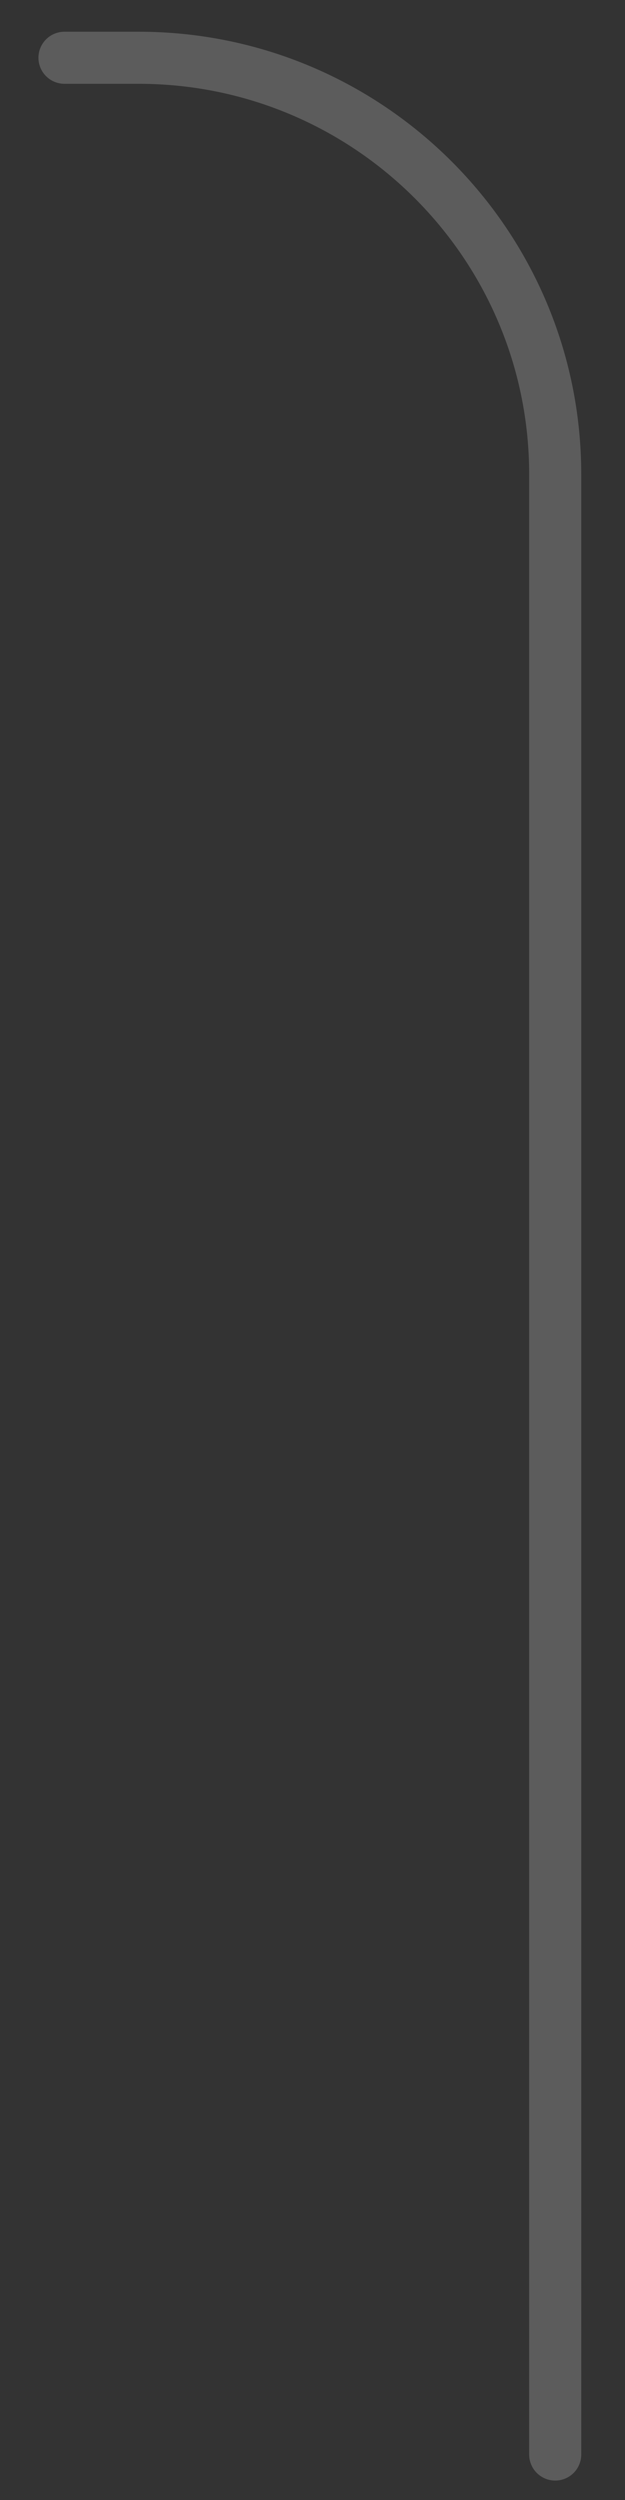 <svg width="12" height="48" viewBox="0 0 12 48" fill="none" xmlns="http://www.w3.org/2000/svg">
<rect x="0" y="0" width="12" height="48" fill="#333333" stroke="none"/>
<path d="M10.66 47.127L10.66 9.109C10.66 4.691 7.078 1.109 2.66 1.109L1.238 1.109" stroke="white" stroke-opacity="0.2" stroke-linecap="round"/>
</svg>
